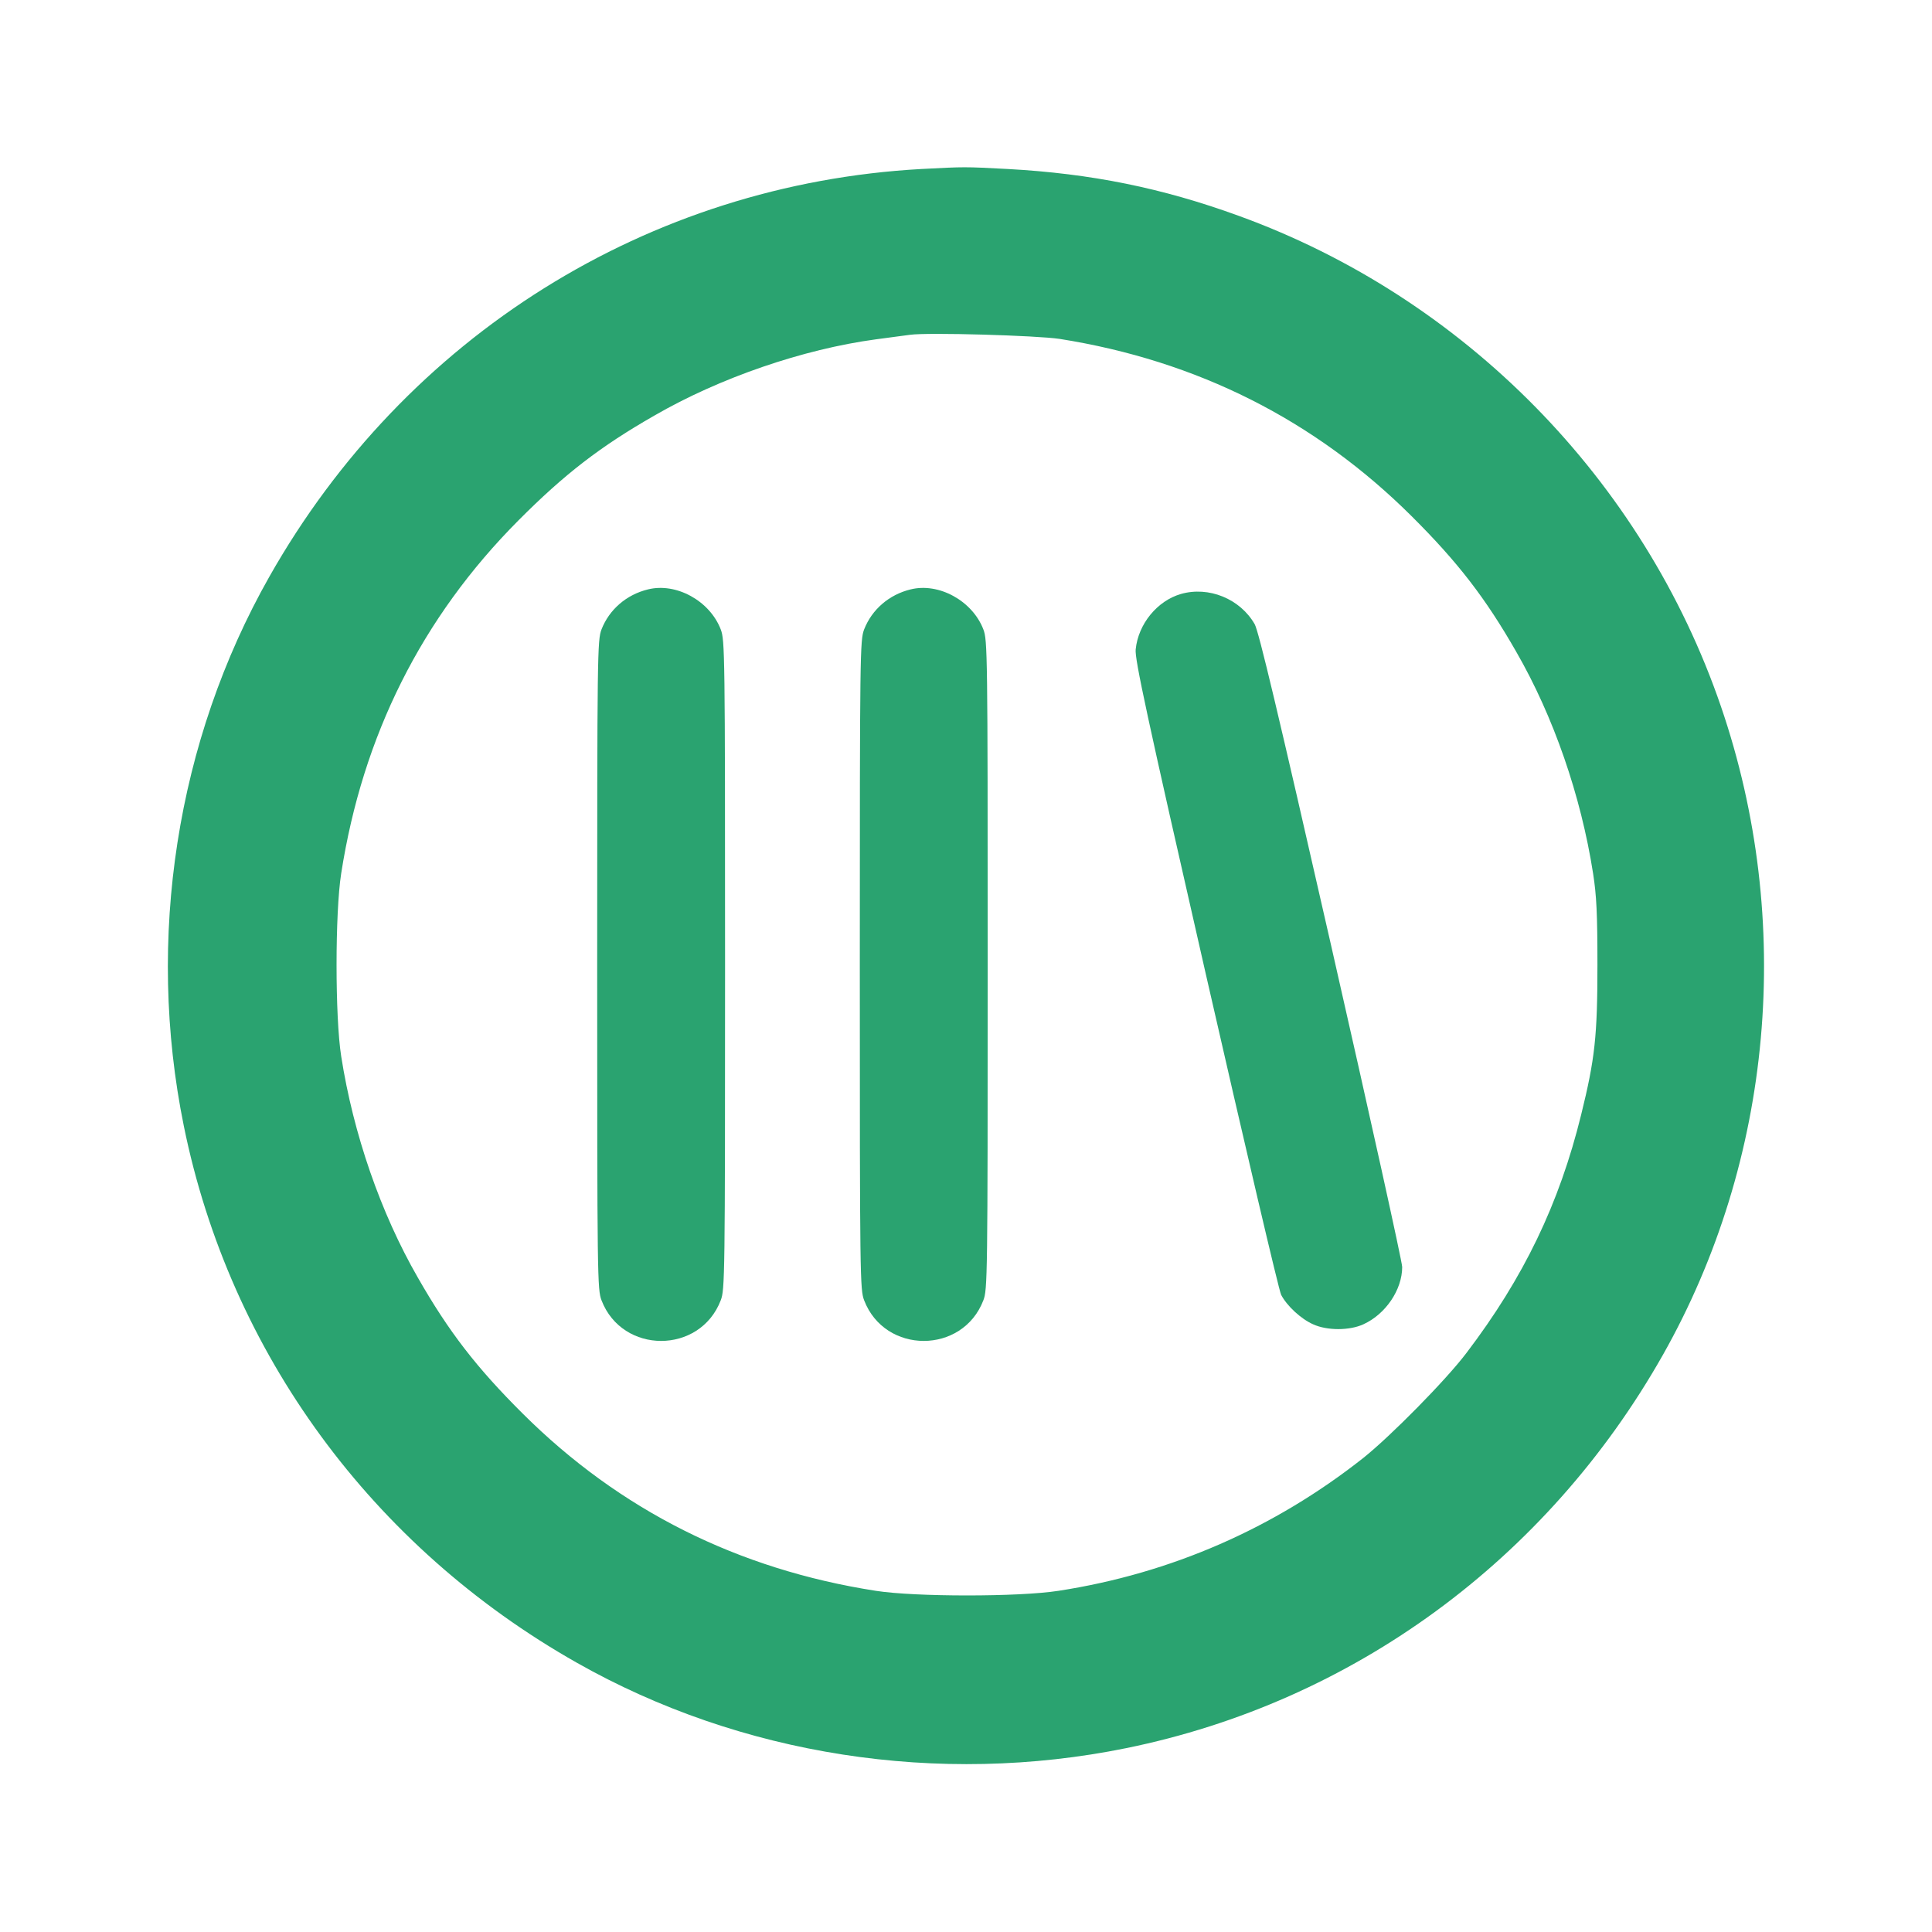 <?xml version="1.0" standalone="no"?>
<!DOCTYPE svg PUBLIC "-//W3C//DTD SVG 20010904//EN"
 "http://www.w3.org/TR/2001/REC-SVG-20010904/DTD/svg10.dtd">
<svg version="1.0" xmlns="http://www.w3.org/2000/svg"
 width="846pt" height="846pt" viewBox="0 0 846 846"
 preserveAspectRatio="xMidYMid meet">

<g transform="translate(0,846) scale(0.1,-0.1)"
fill="#2AA370" stroke="none">
<path d="M4035 7720 c-1196 -66 -2260 -732 -2856 -1786 -406 -717 -541 -1584
-374 -2405 202 -993 825 -1843 1721 -2350 717 -406 1584 -541 2405 -374 993
202 1843 825 2350 1721 483 854 577 1900 255 2840 -340 993 -1125 1791 -2112
2149 -335 122 -646 185 -1011 205 -192 10 -185 10 -378 0z m605 -744 c601 -95
1118 -355 1541 -776 203 -202 324 -359 459 -595 163 -283 283 -630 336 -970
15 -96 19 -176 19 -400 0 -312 -11 -412 -71 -655 -96 -391 -252 -715 -503
-1045 -90 -119 -332 -364 -451 -459 -390 -308 -842 -506 -1335 -582 -172 -27
-628 -27 -800 0 -604 94 -1121 353 -1546 776 -203 202 -324 359 -459 595 -163
283 -283 630 -336 970 -27 172 -27 628 0 800 94 604 353 1121 776 1546 202
203 359 324 595 459 287 166 652 291 970 334 66 9 134 18 150 20 78 11 555 -3
655 -18z"/>
<path d="M2837 5879 c-94 -23 -169 -88 -203 -175 -18 -47 -19 -100 -19 -1469
0 -1373 1 -1422 19 -1469 91 -237 431 -237 522 0 18 47 19 96 19 1469 0 1373
-1 1422 -19 1469 -48 125 -195 206 -319 175z"/>
<path d="M3987 5879 c-94 -23 -169 -88 -203 -175 -18 -47 -19 -100 -19 -1469
0 -1373 1 -1422 19 -1469 91 -237 431 -237 522 0 18 47 19 96 19 1469 0 1373
-1 1422 -19 1469 -48 125 -195 206 -319 175z"/>
<path d="M5171 5859 c-104 -30 -187 -132 -198 -243 -4 -43 46 -277 307 -1421
172 -753 320 -1386 330 -1405 25 -48 86 -105 140 -129 61 -28 159 -28 220 0
97 44 170 151 170 251 0 22 -140 656 -311 1407 -233 1023 -317 1376 -335 1408
-64 111 -201 167 -323 132z"/>
</g>
</svg>
